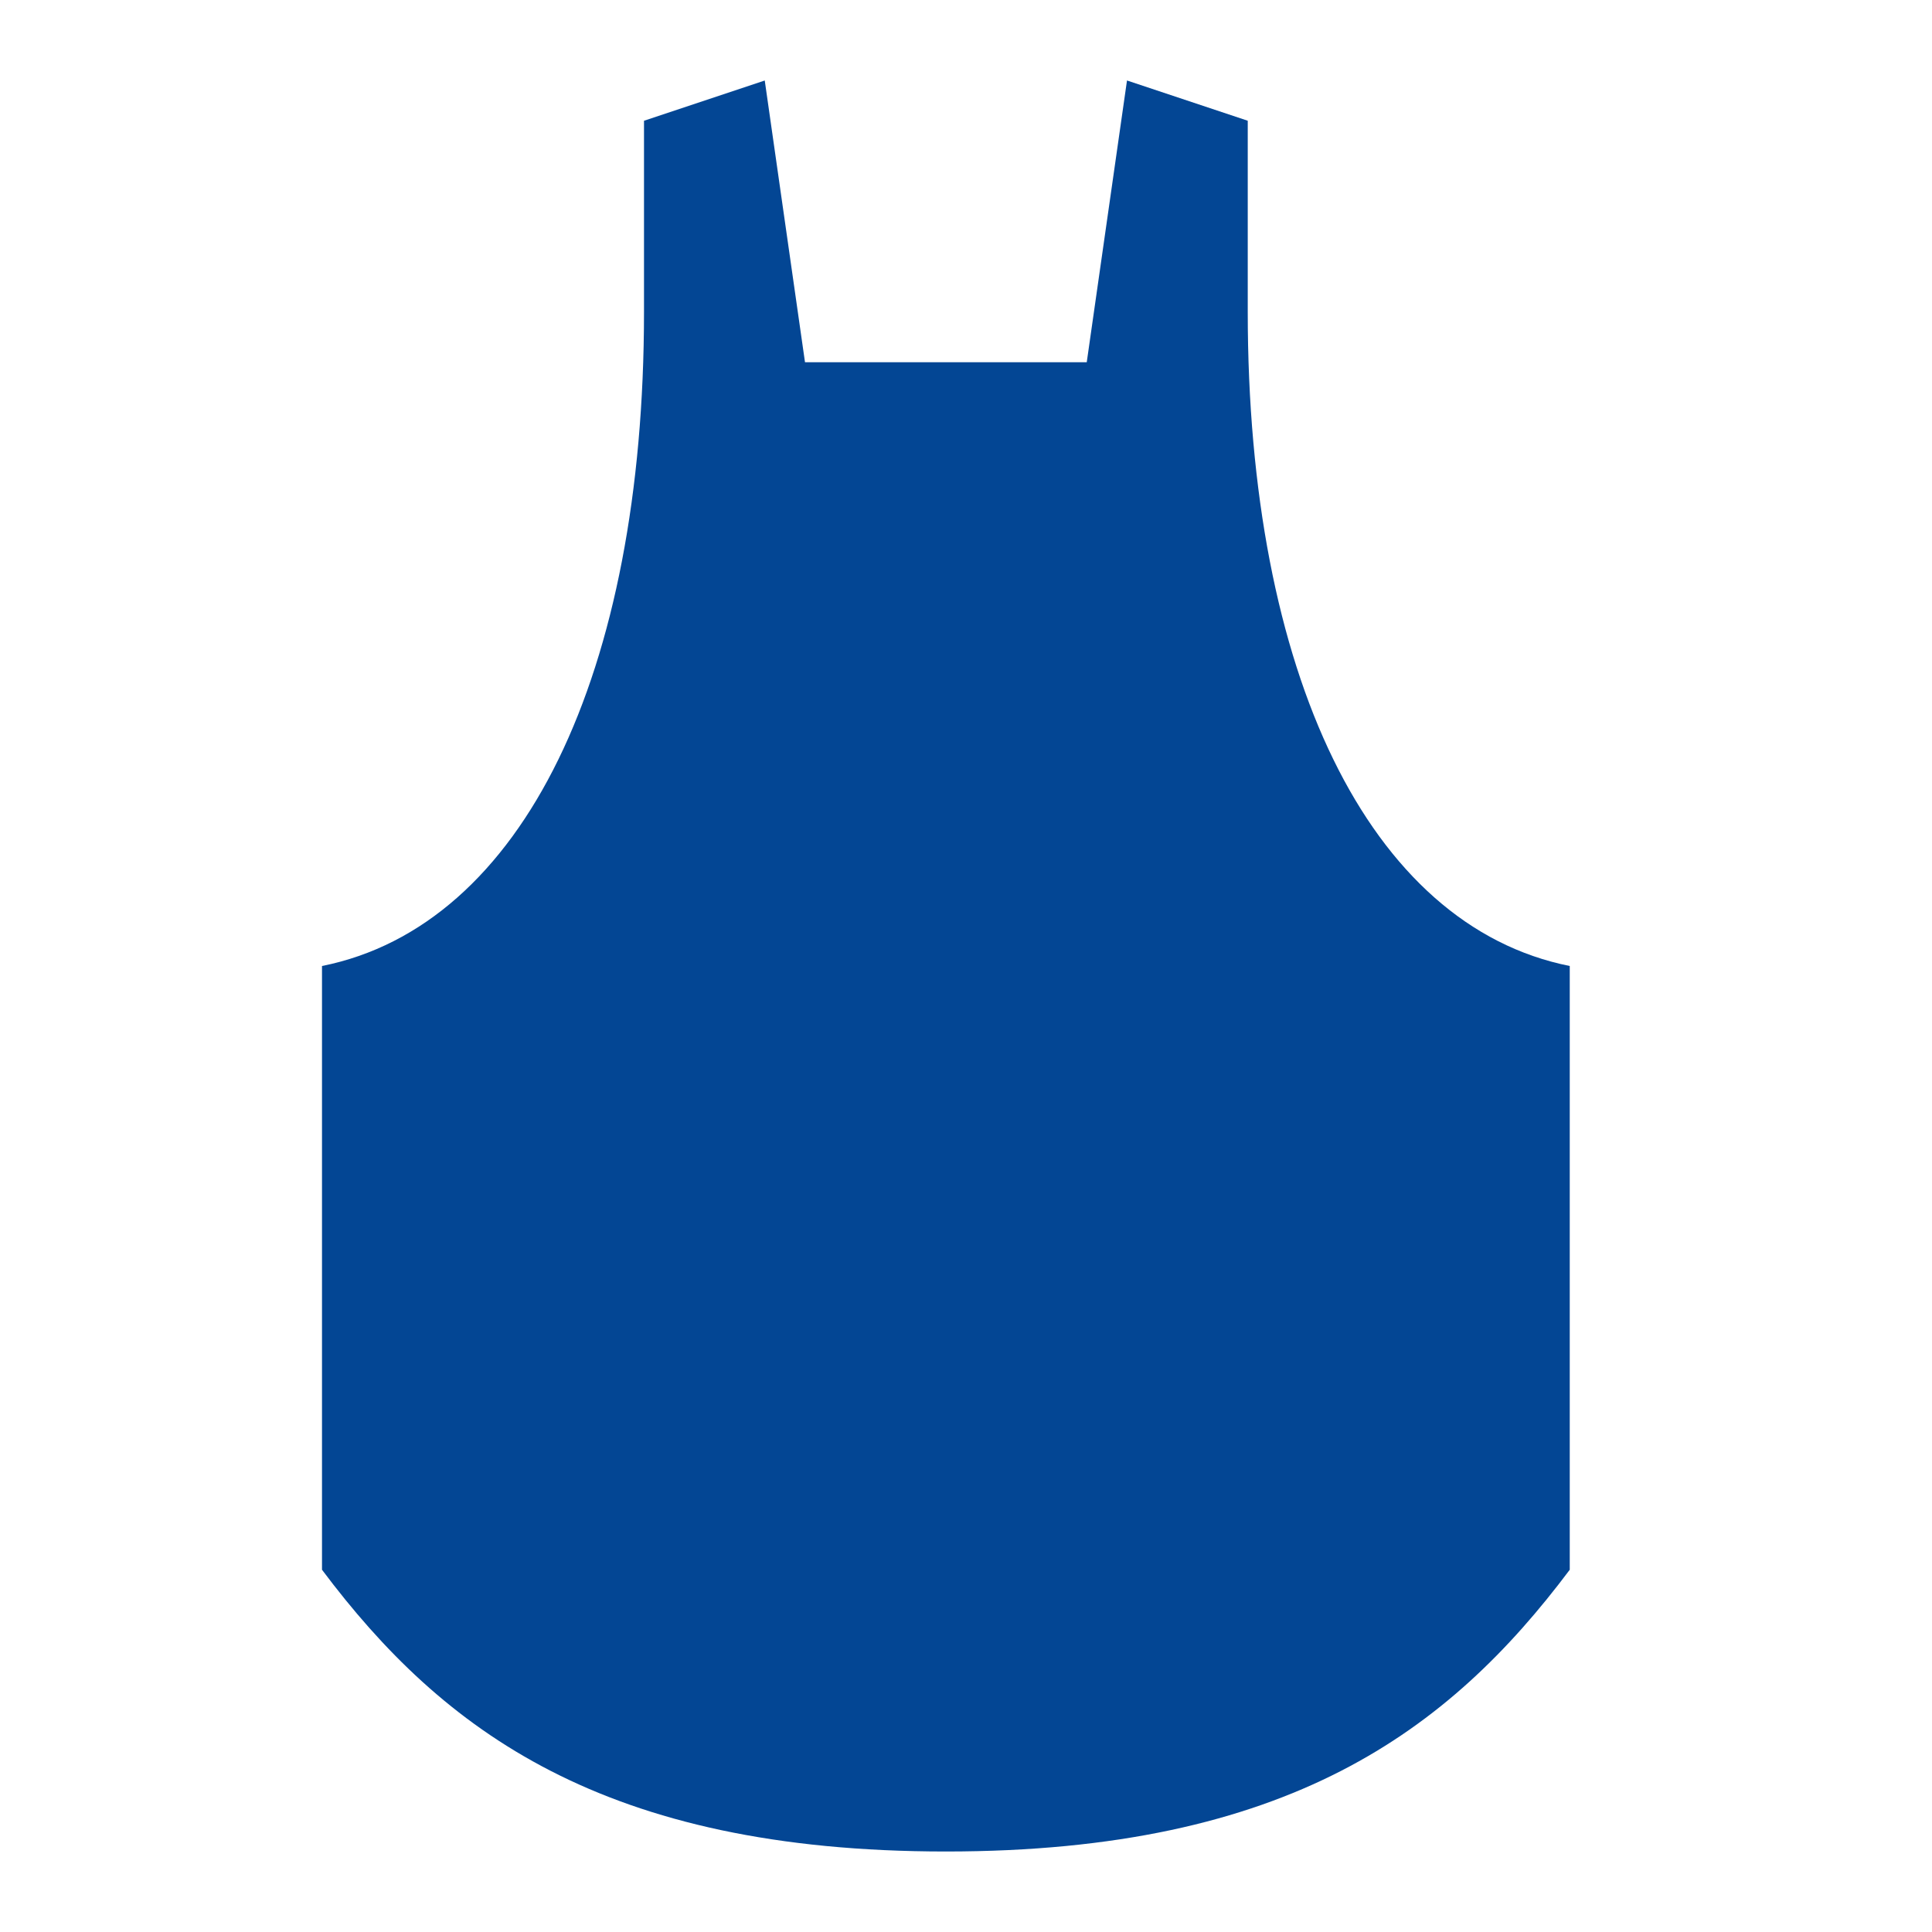 <svg xmlns="http://www.w3.org/2000/svg"  viewBox="0 0 48 48" width="1600px" height="1600px" baseProfile="basic"><path fill="#034694" d="M39,24v15c-3,4-7,7-15.5,7S11,43,8,39V24c5-1,8-7.28,8-16.25V3l3-1l1,7h7l1-7l3,1v4.75	C31,16.72,34,23,39,24z"/></svg>